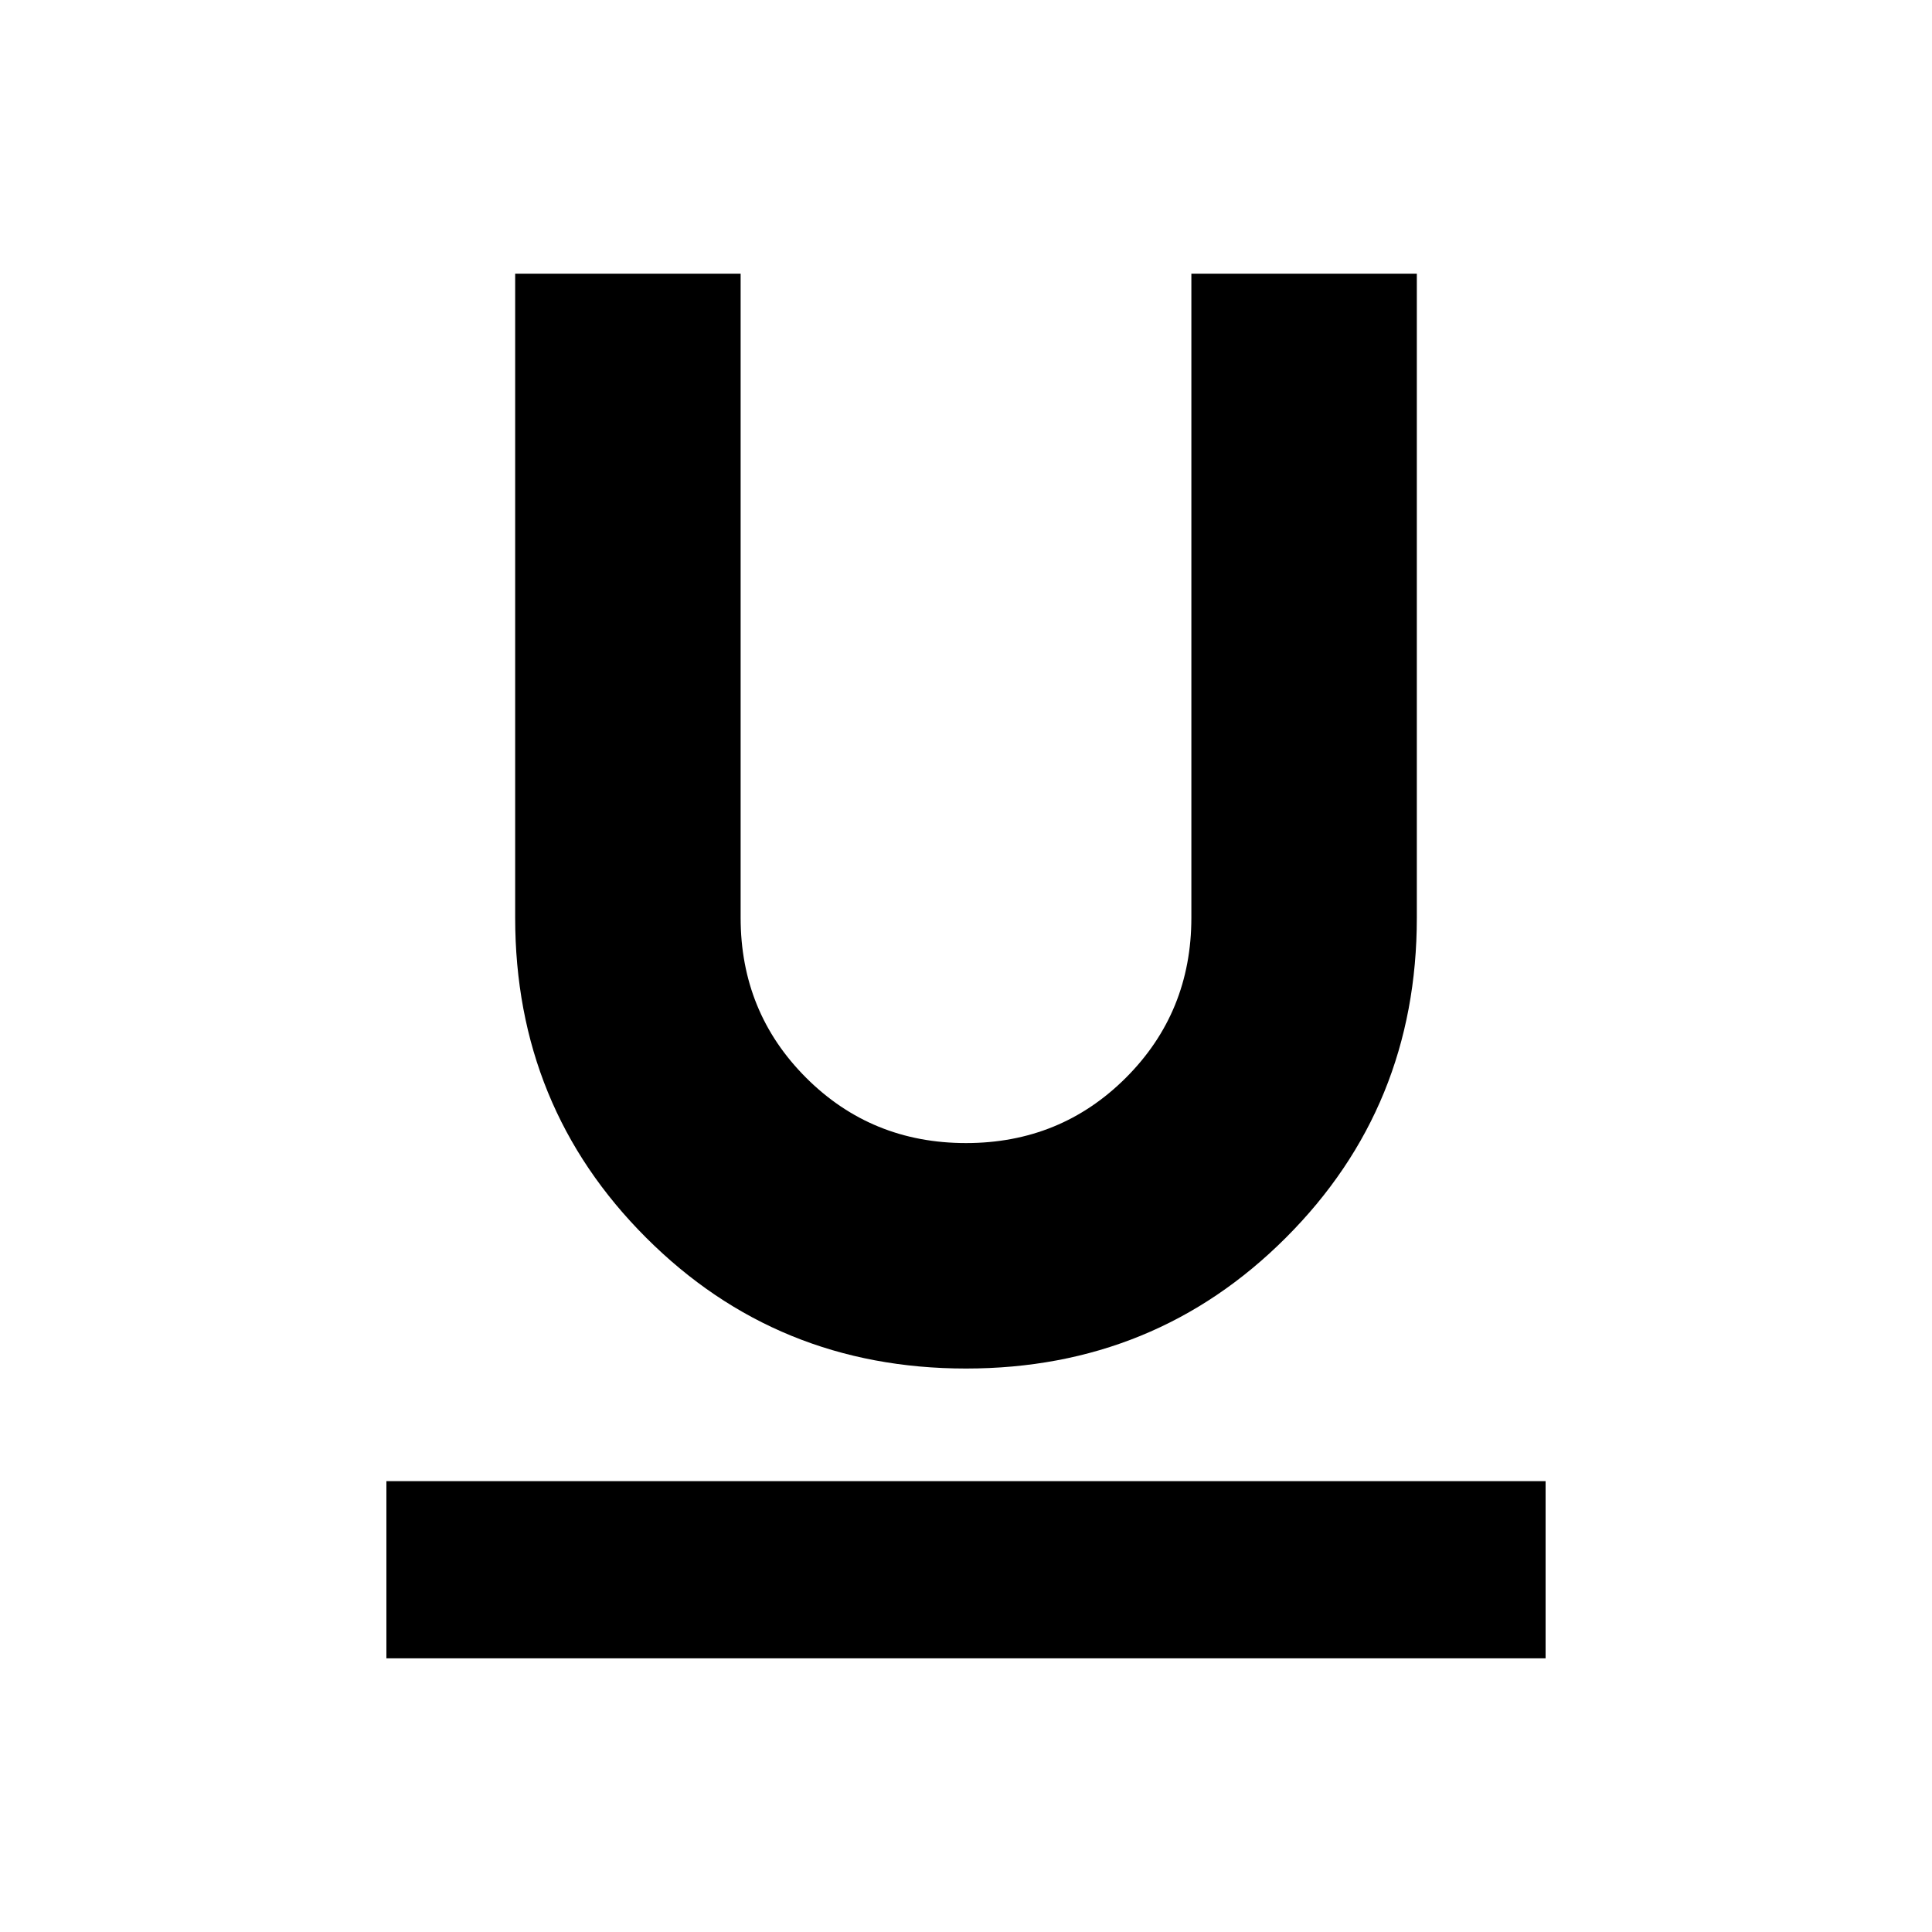 <svg xmlns="http://www.w3.org/2000/svg" height="20" width="20"><path d="M4 17.167v-1.834h12v1.834Zm6-3q-1.958 0-3.312-1.355Q5.333 11.458 5.333 9.5V2.833h2.334V9.5q0 .979.677 1.656.677.677 1.656.677.979 0 1.656-.677.677-.677.677-1.656V2.833h2.334V9.5q0 1.958-1.355 3.312-1.354 1.355-3.312 1.355Z"/></svg>